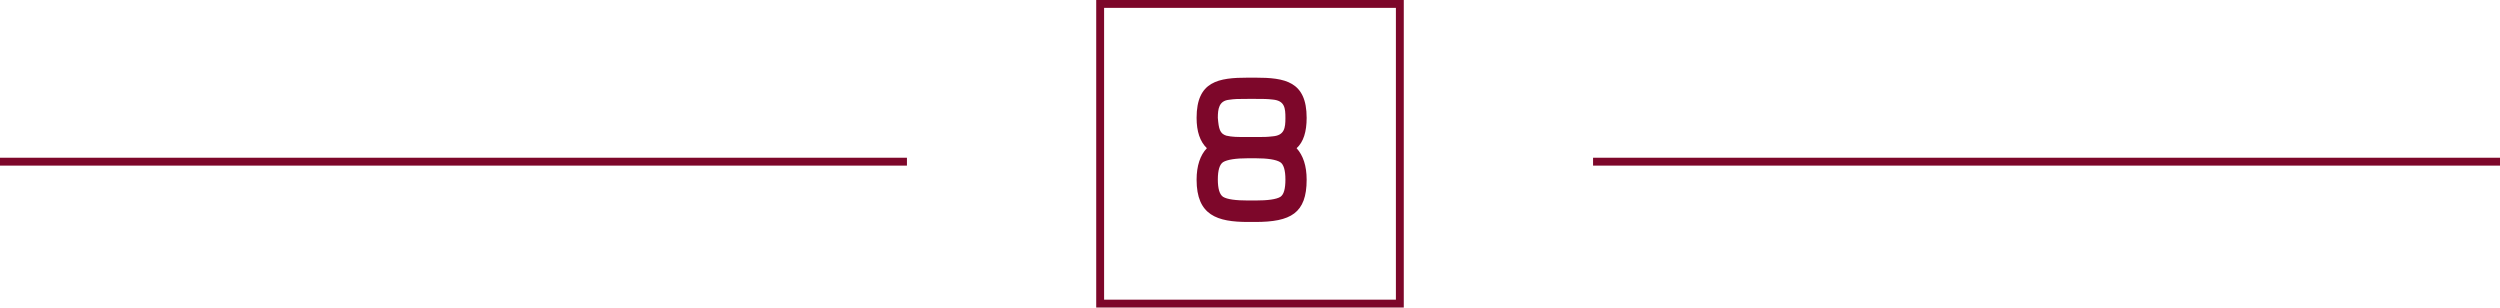 <svg width="317" height="39" viewBox="0 0 317 39" fill="none" xmlns="http://www.w3.org/2000/svg">
<line y1="20.5" x2="115" y2="20.5" stroke="#7D072A"/>
<line x1="202" y1="20.5" x2="317" y2="20.5" stroke="#7D072A"/>
<rect x="139.5" y="0.5" width="38" height="38" stroke="#7D072A"/>
<path d="M154.421 22.76C154.421 23.947 154.653 24.671 155.087 24.96C155.608 25.279 156.679 25.423 158.272 25.423H159.169C160.761 25.423 161.833 25.279 162.354 24.96C162.788 24.671 162.991 23.947 162.991 22.76C162.991 21.573 162.759 20.82 162.325 20.559C161.804 20.241 160.761 20.067 159.169 20.067H158.272C156.679 20.067 155.608 20.241 155.087 20.559C154.653 20.849 154.421 21.573 154.421 22.76ZM161.369 17.288C162.875 17.172 162.991 16.216 162.991 14.972C162.991 13.698 162.904 12.771 161.398 12.626C160.646 12.54 160.269 12.54 159.169 12.54H158.243C156.94 12.54 156.592 12.54 155.811 12.655C154.566 12.8 154.421 13.813 154.421 14.943C154.537 16.361 154.682 16.94 155.492 17.201C156.274 17.375 156.795 17.375 158.272 17.375H159.169C160.269 17.375 160.617 17.375 161.369 17.288ZM165.683 22.789C165.683 27.045 163.657 28.145 159.169 28.145H158.272C154.334 28.145 151.728 27.305 151.728 22.789C151.728 21.023 152.192 19.662 153.031 18.793C152.163 17.954 151.728 16.68 151.728 14.943C151.728 10.281 154.508 9.847 158.272 9.847H159.169C162.933 9.847 165.683 10.31 165.683 14.943C165.683 16.709 165.278 18.012 164.409 18.793C165.249 19.72 165.683 21.052 165.683 22.789Z" fill="#7D072A"/>
</svg>
